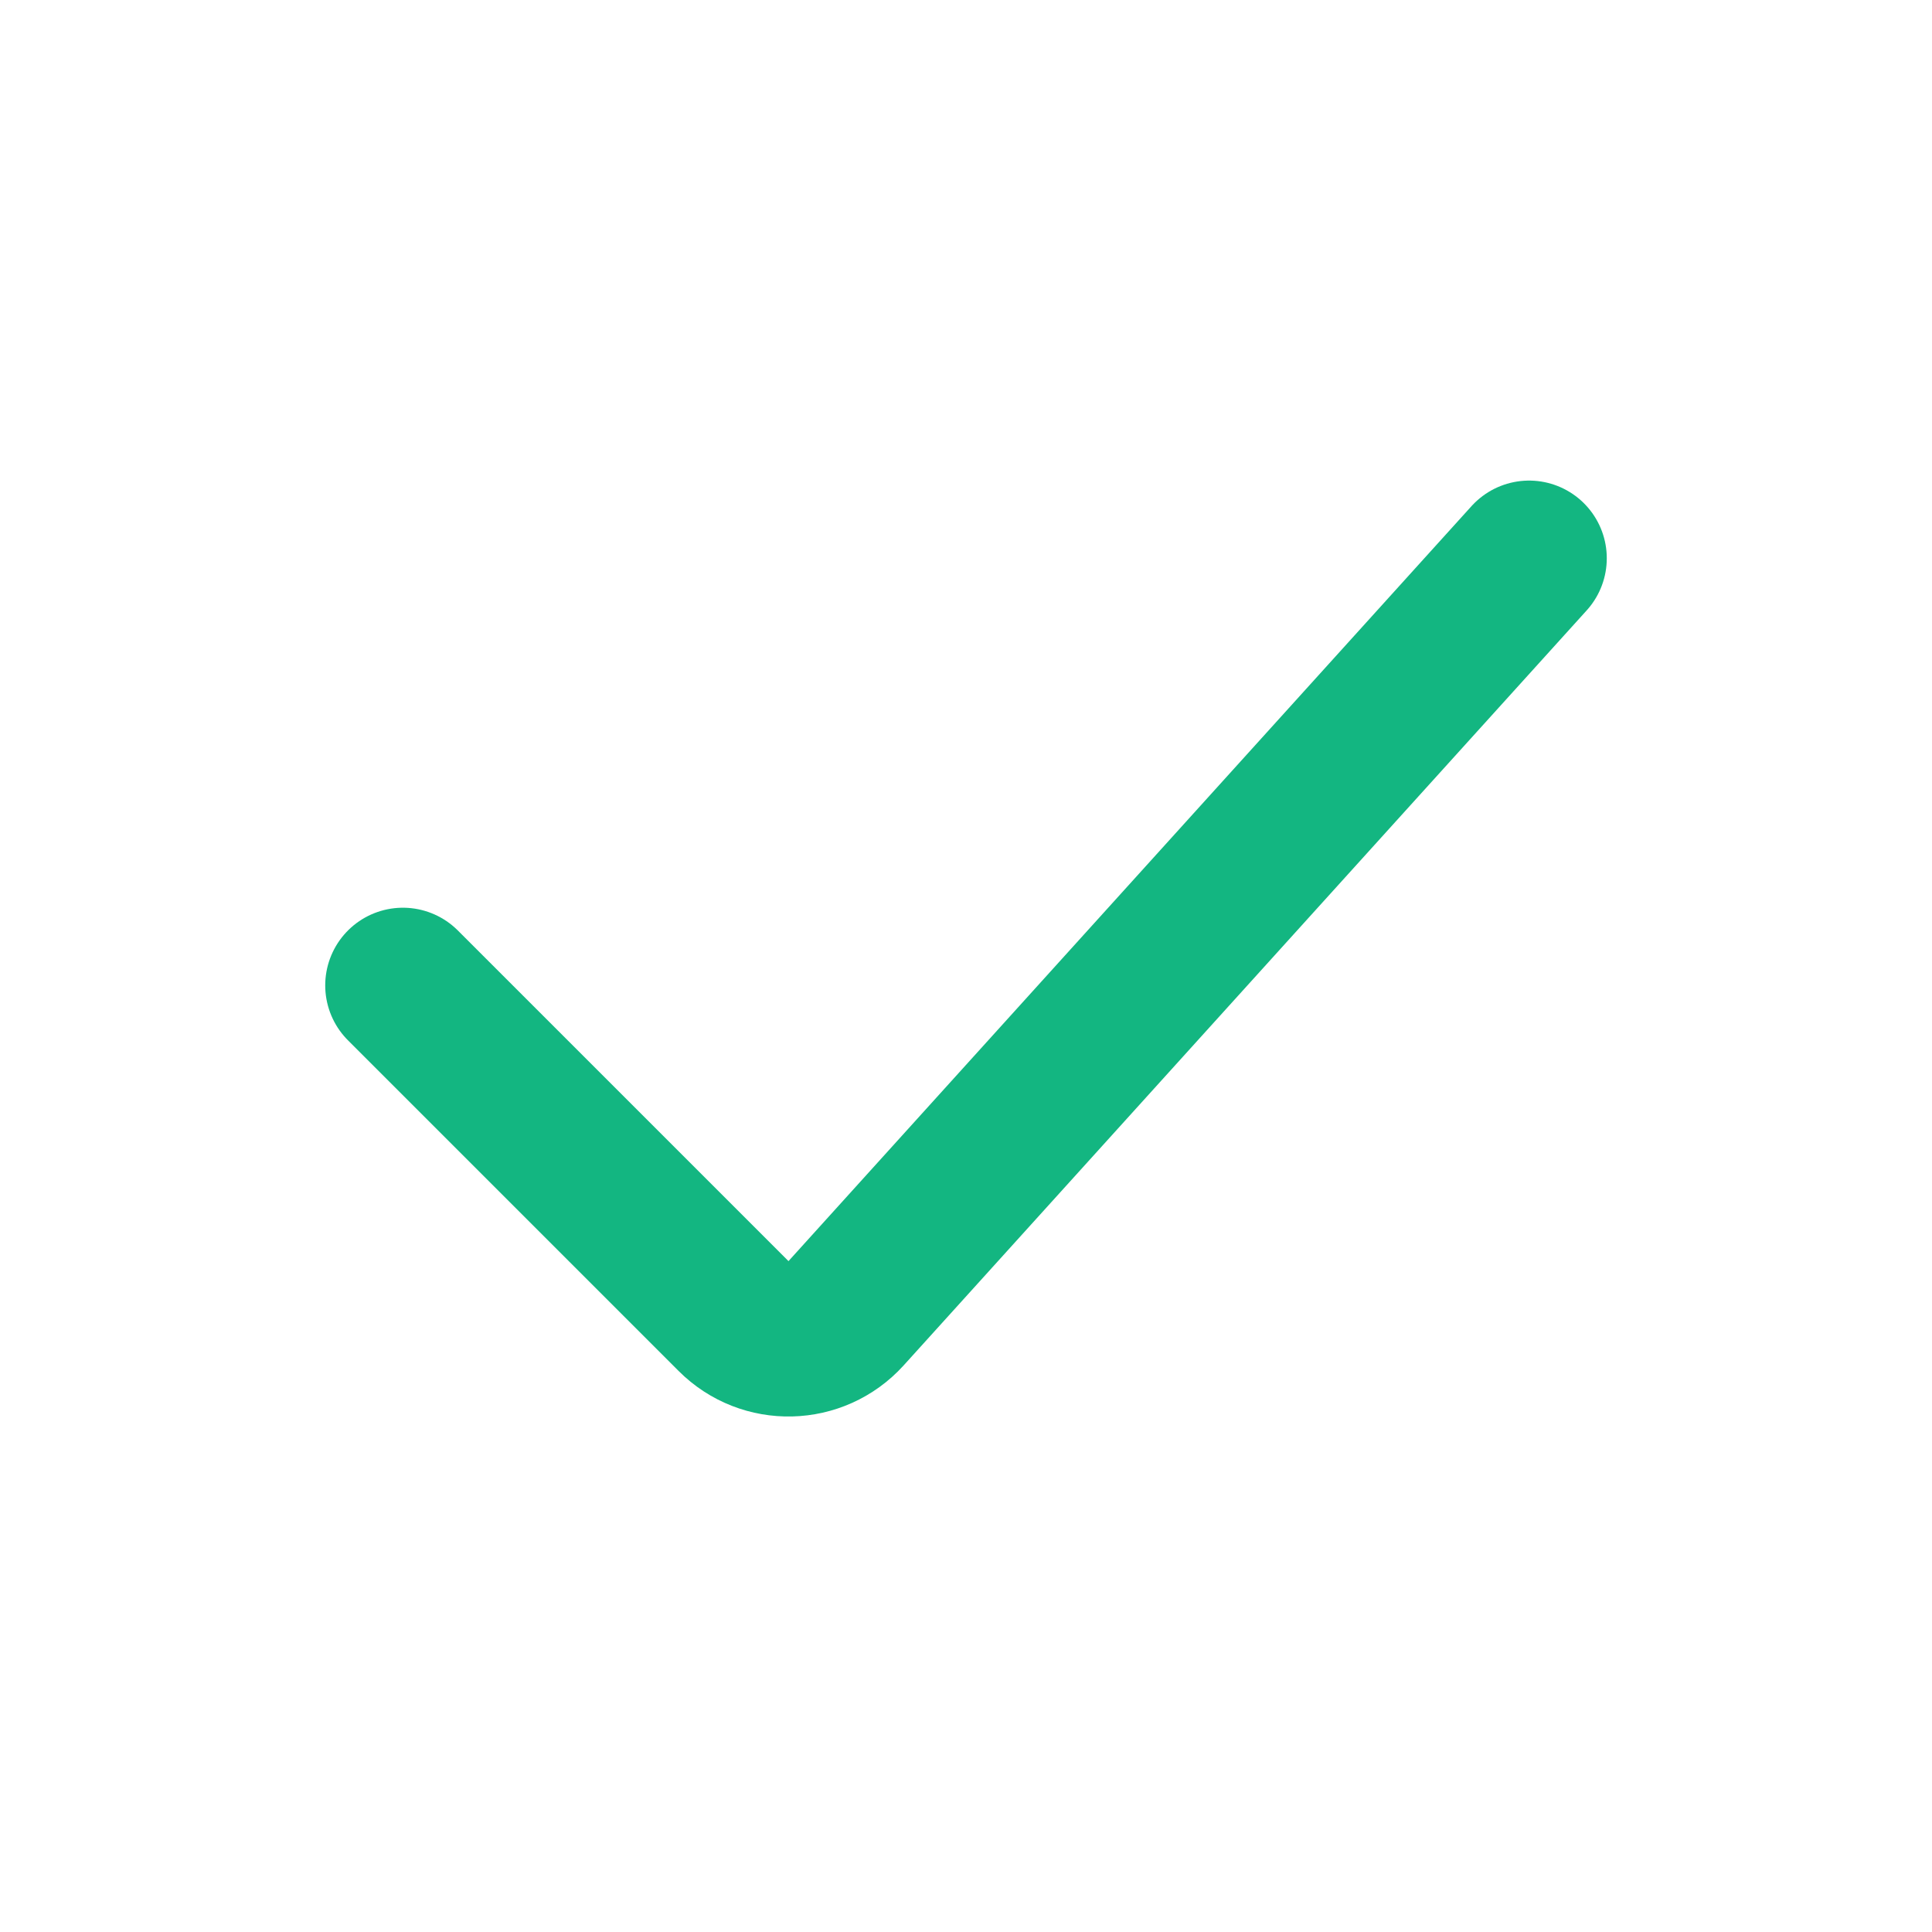 <svg width="24" height="24" viewBox="0 0 24 24" fill="none" xmlns="http://www.w3.org/2000/svg">
<path d="M5.005 12.241L9.112 16.348C9.502 16.739 10.139 16.723 10.51 16.314L18.995 6.935" stroke="#13B681" stroke-width="1.93" stroke-linecap="round"/>
</svg>
